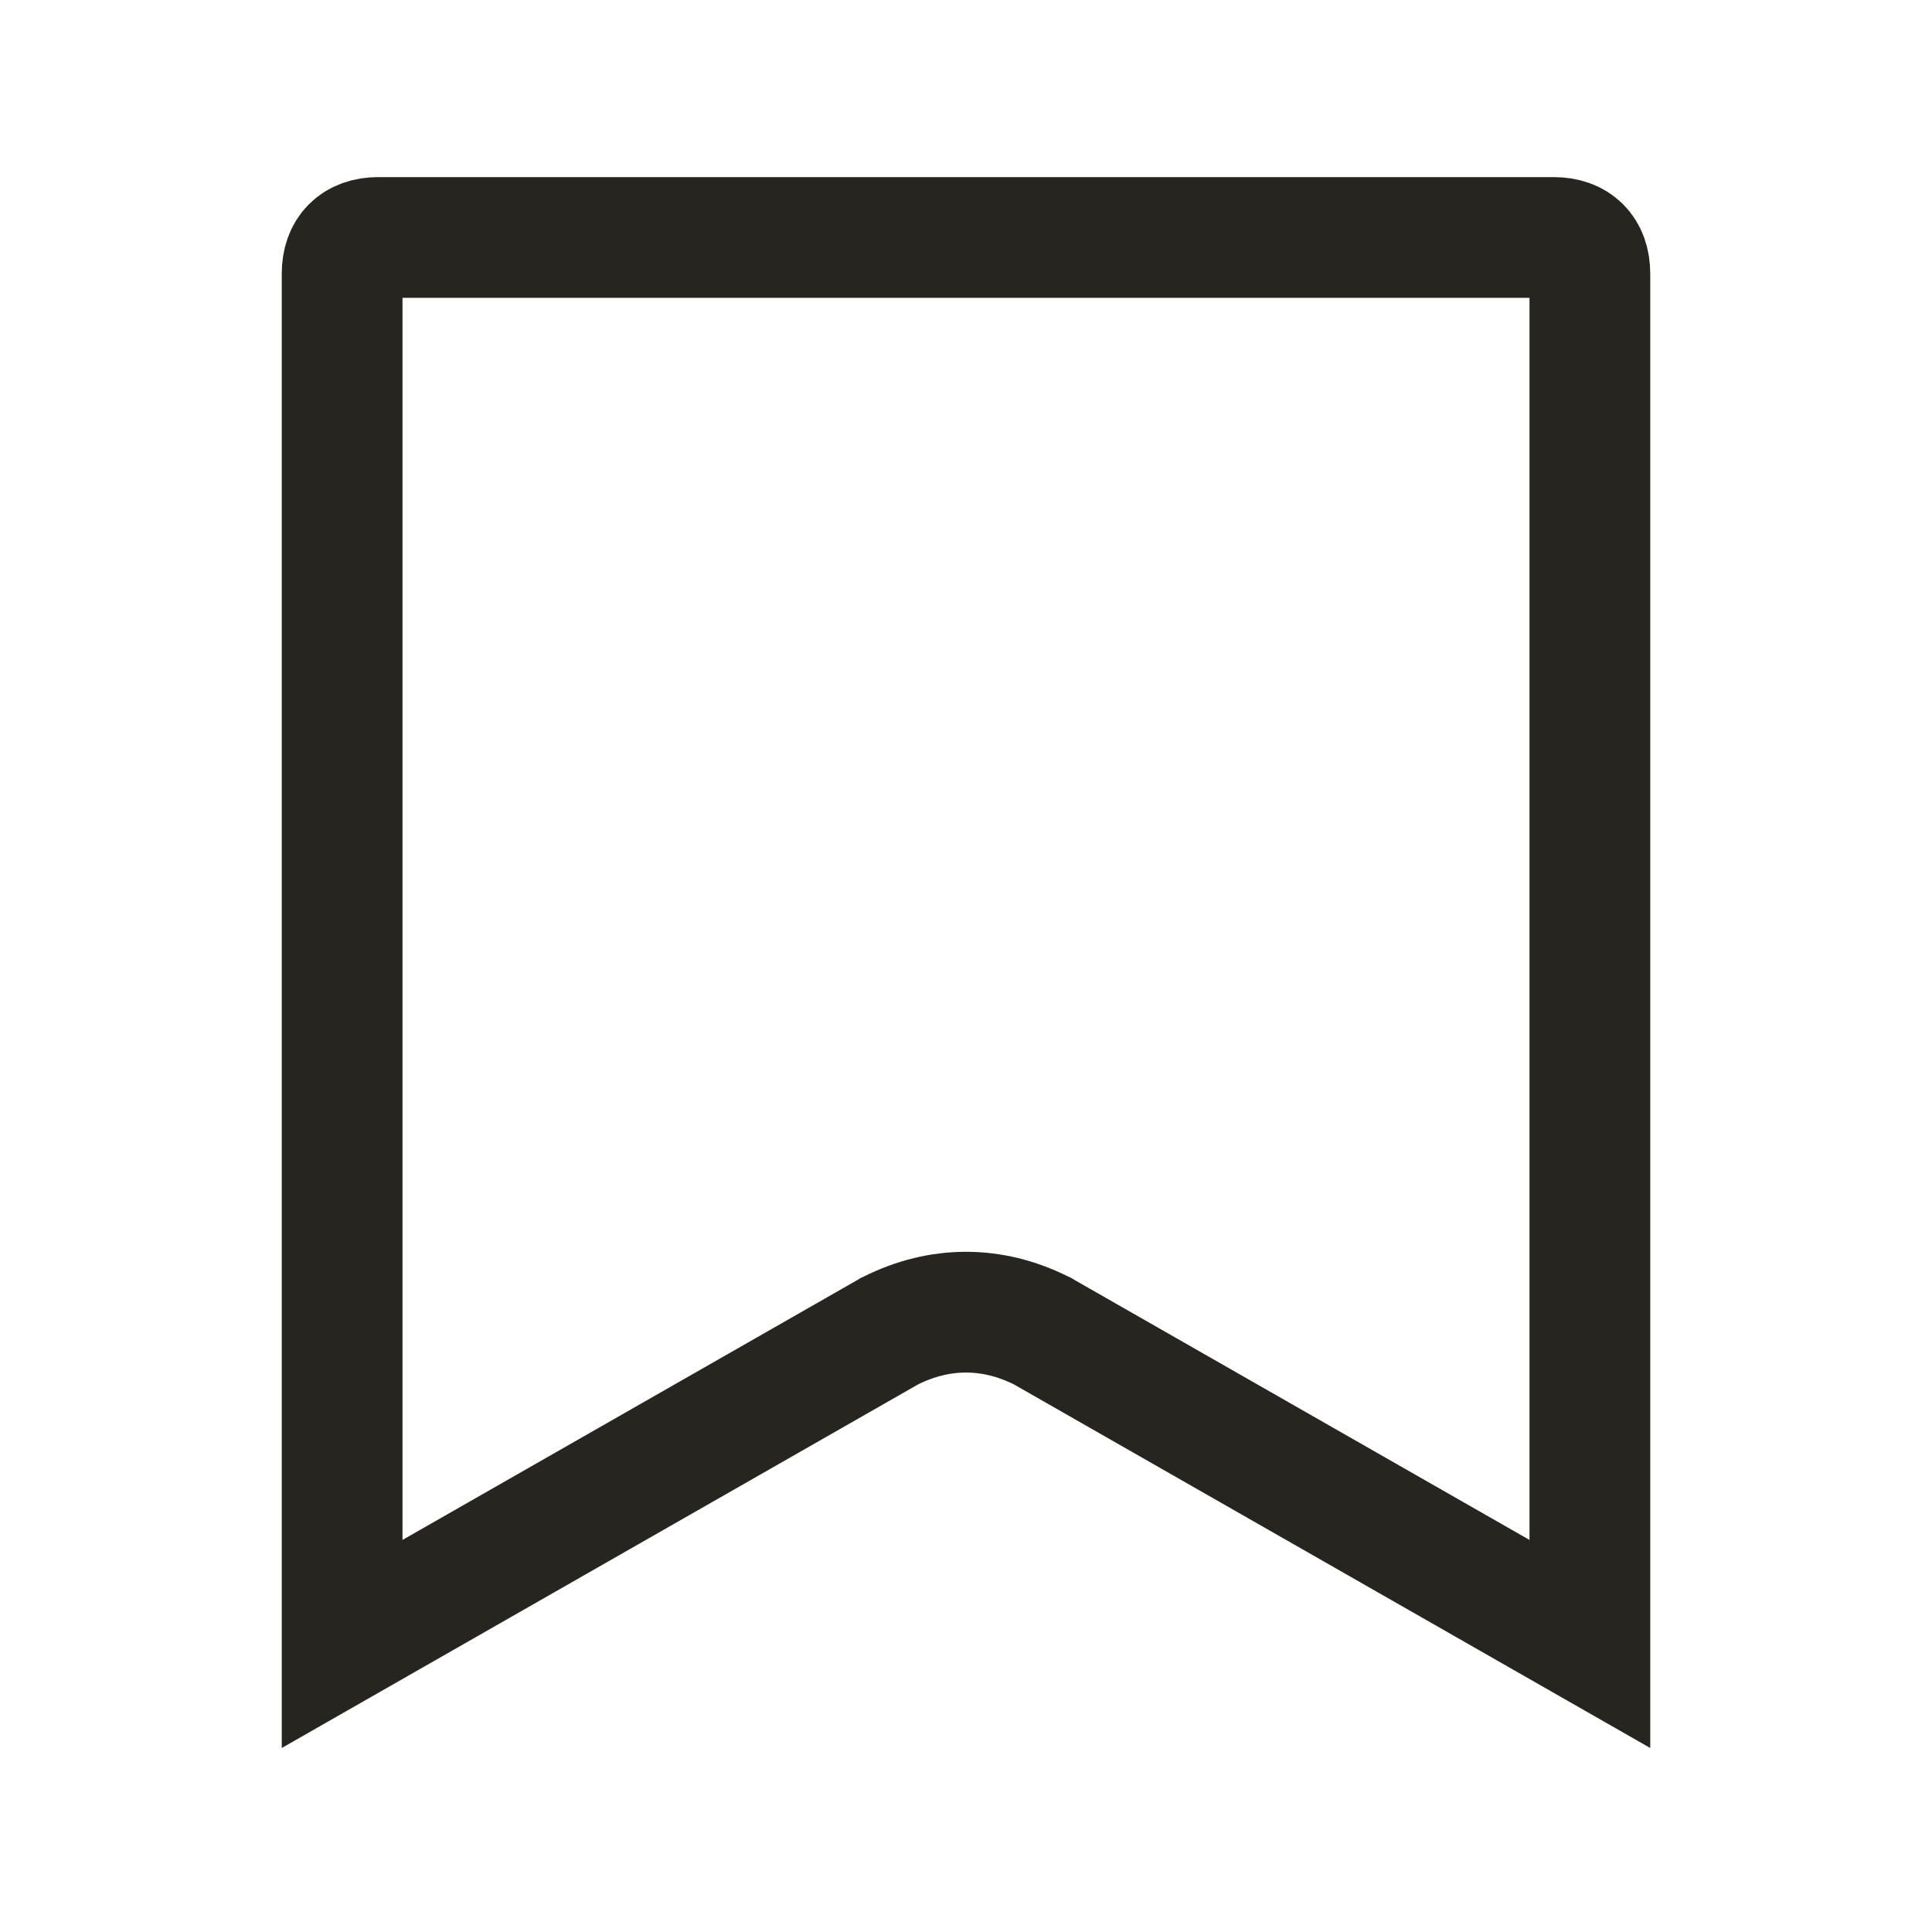 <svg width="24" height="24" viewBox="0 0 24 24" fill="none" xmlns="http://www.w3.org/2000/svg">
<path d="M19.75 3.4V20.422L12.972 16.549L12.954 16.538L12.935 16.529C12.324 16.224 11.676 16.224 11.065 16.529L11.046 16.538L11.028 16.549L4.25 20.422V3.4C4.25 3.114 4.414 2.95 4.7 2.95H19.3C19.586 2.95 19.75 3.114 19.75 3.4Z" stroke="#27251F" stroke-width="1.5"/>
</svg>
